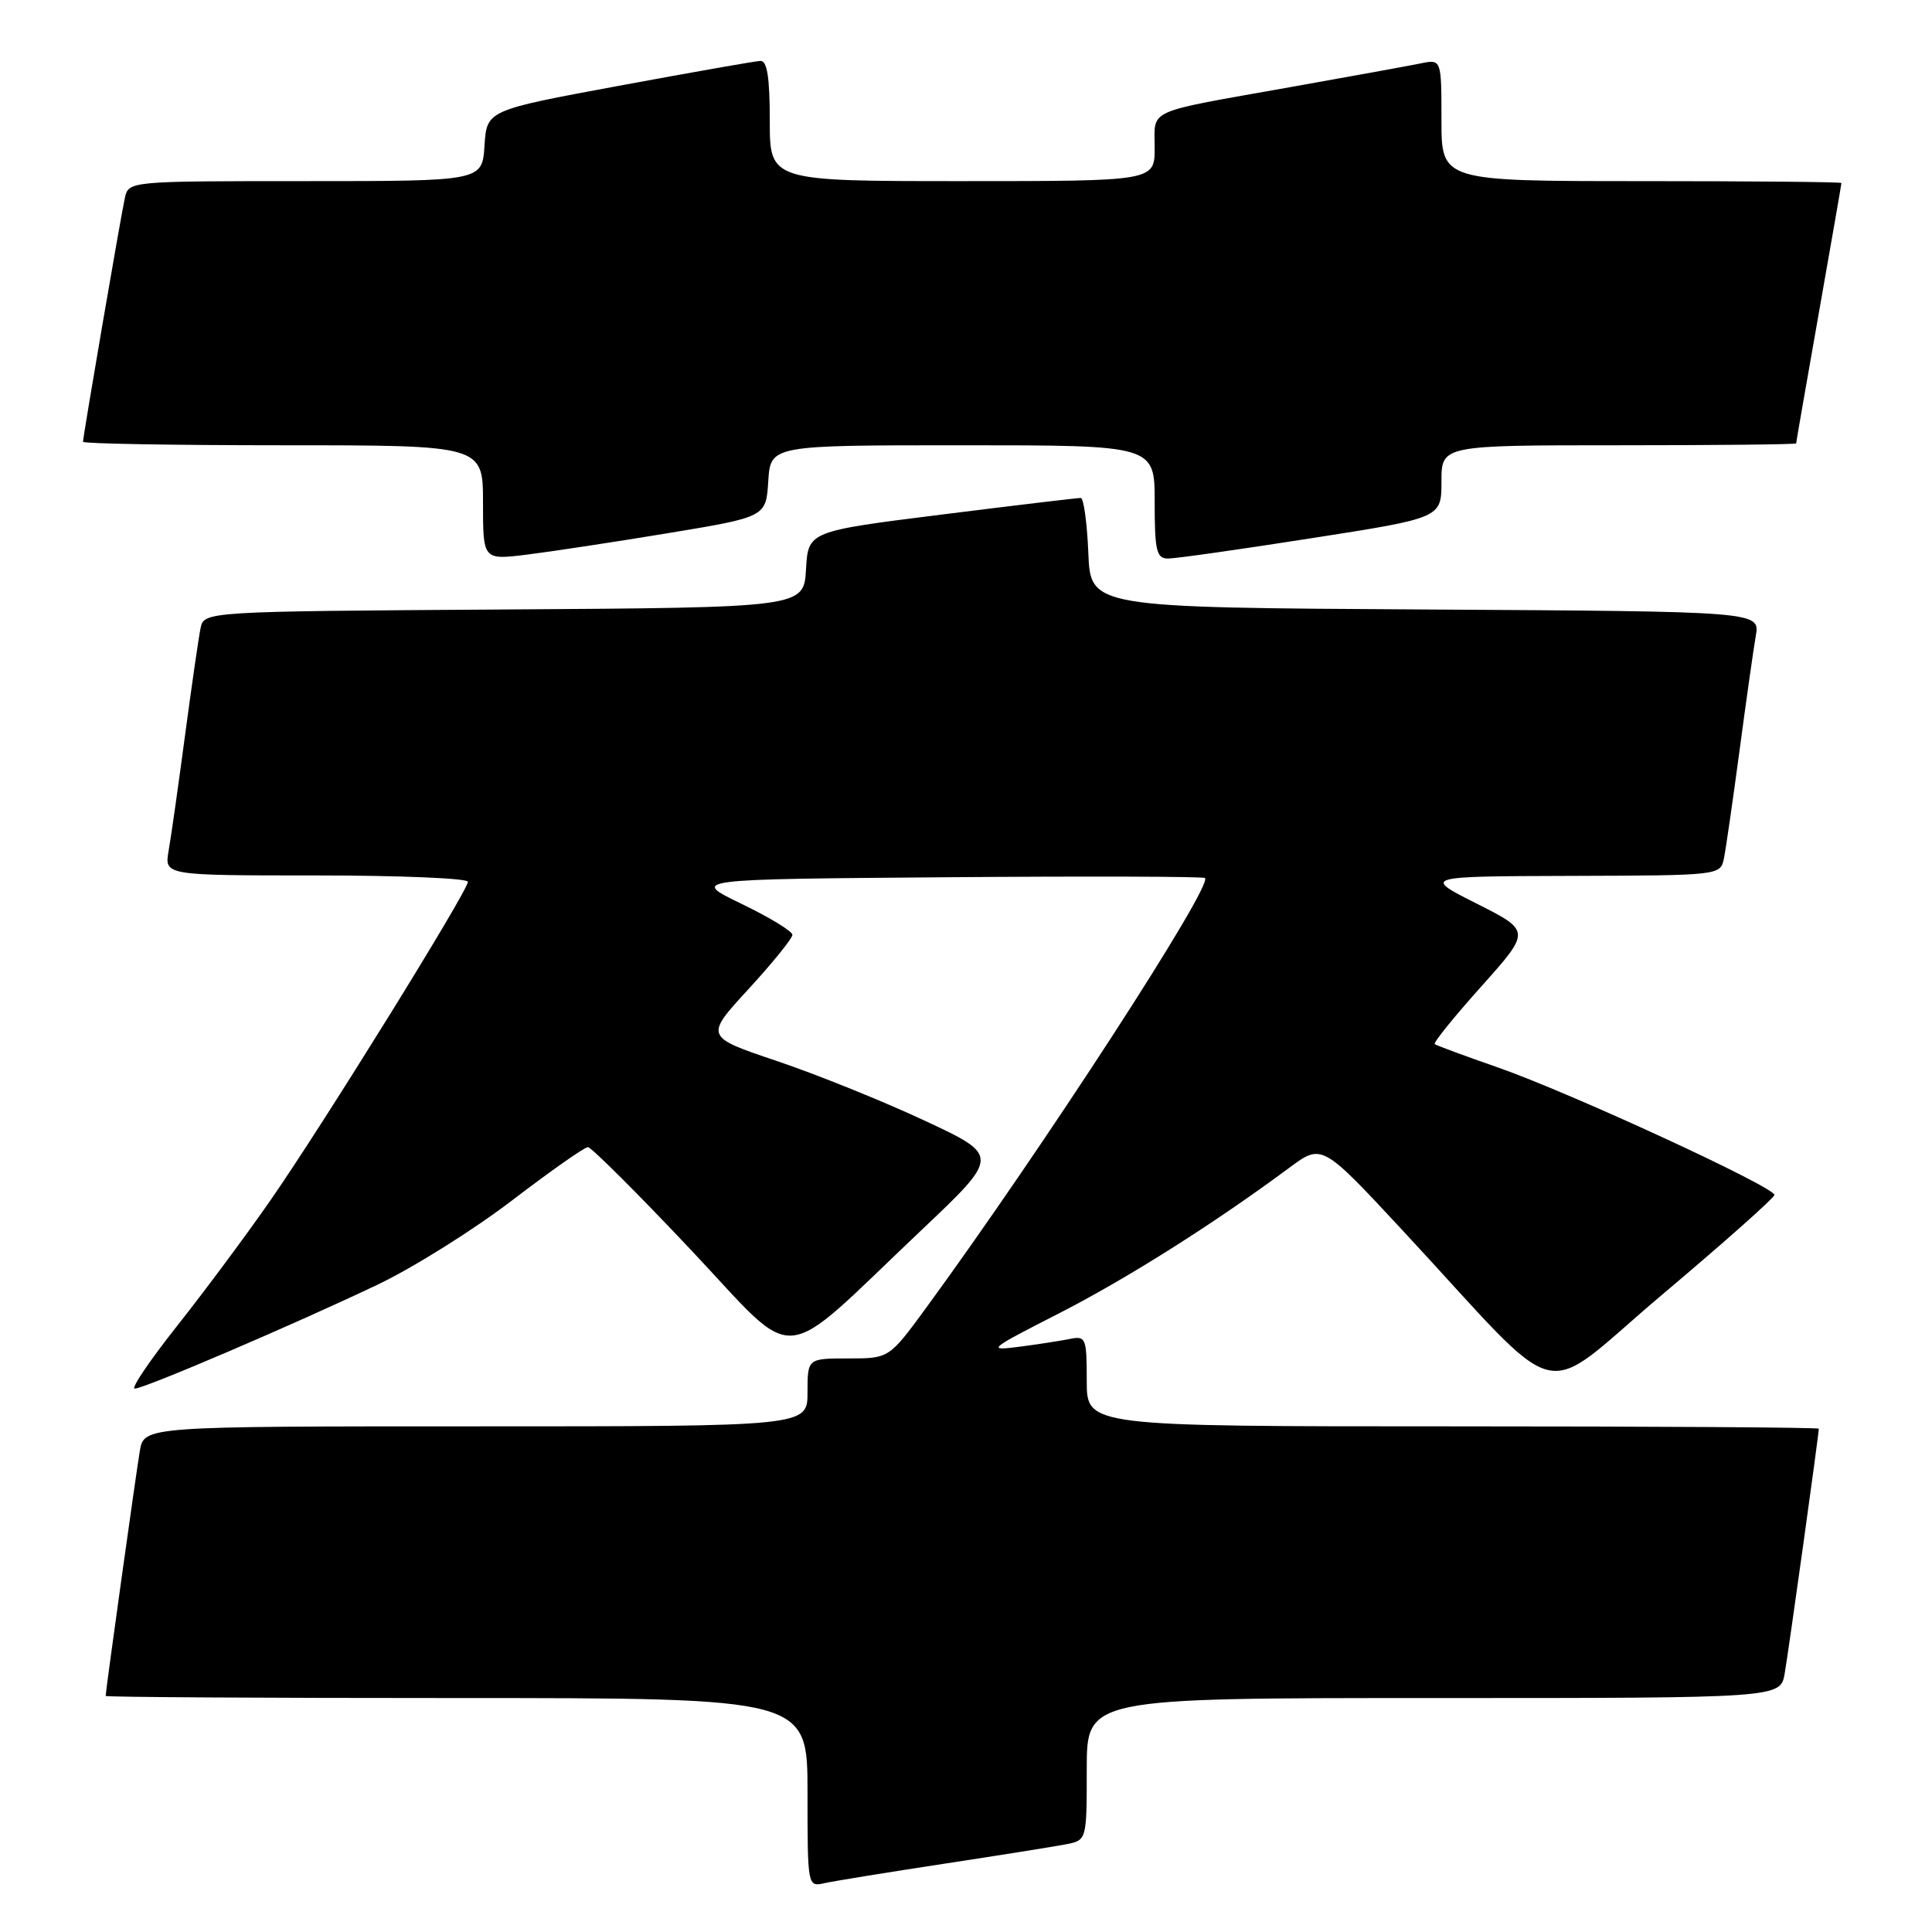 <?xml version="1.0" encoding="UTF-8" standalone="no"?>
<!DOCTYPE svg PUBLIC "-//W3C//DTD SVG 1.1//EN" "http://www.w3.org/Graphics/SVG/1.1/DTD/svg11.dtd" >
<svg xmlns="http://www.w3.org/2000/svg" xmlns:xlink="http://www.w3.org/1999/xlink" version="1.1" viewBox="0 0 256 256">
 <g >
 <path fill="currentColor"
d=" M 125.00 246.97 C 132.43 245.84 139.74 244.67 141.25 244.38 C 144.00 243.84 144.00 243.84 144.00 234.42 C 144.00 225.00 144.00 225.00 189.95 225.00 C 235.91 225.00 235.91 225.00 236.48 221.75 C 236.99 218.85 241.00 190.08 241.00 189.31 C 241.00 189.14 219.18 189.00 192.50 189.00 C 144.00 189.00 144.00 189.00 144.00 182.98 C 144.00 177.27 143.88 176.99 141.75 177.42 C 140.51 177.67 137.47 178.14 135.00 178.46 C 130.73 179.01 130.99 178.79 140.18 174.10 C 149.25 169.47 160.80 162.18 170.83 154.74 C 175.16 151.53 175.16 151.53 185.83 163.01 C 207.93 186.82 203.45 185.71 220.28 171.52 C 228.41 164.67 235.08 158.74 235.12 158.34 C 235.20 157.31 208.02 144.77 198.50 141.45 C 194.10 139.92 190.32 138.52 190.11 138.35 C 189.89 138.18 192.67 134.74 196.28 130.71 C 202.85 123.36 202.85 123.36 195.68 119.74 C 188.50 116.12 188.50 116.12 208.23 116.06 C 227.87 116.00 227.96 115.99 228.43 113.75 C 228.68 112.51 229.61 106.10 230.49 99.50 C 231.37 92.90 232.34 86.04 232.65 84.26 C 233.22 81.02 233.22 81.02 188.86 80.76 C 144.50 80.50 144.50 80.50 144.21 73.25 C 144.04 69.26 143.59 65.99 143.21 65.98 C 142.82 65.97 134.53 66.96 124.80 68.18 C 107.09 70.40 107.09 70.40 106.80 75.45 C 106.50 80.50 106.50 80.50 66.77 80.76 C 27.03 81.02 27.03 81.02 26.57 83.26 C 26.32 84.49 25.39 90.90 24.51 97.50 C 23.63 104.10 22.66 110.96 22.34 112.75 C 21.78 116.00 21.78 116.00 41.89 116.00 C 52.95 116.00 62.00 116.38 62.00 116.84 C 62.00 118.05 42.86 148.93 35.87 159.00 C 32.62 163.68 27.02 171.21 23.42 175.75 C 19.83 180.29 17.32 184.00 17.85 184.00 C 19.11 184.00 39.15 175.42 50.10 170.19 C 54.77 167.96 62.75 162.96 67.84 159.07 C 72.93 155.18 77.45 152.00 77.90 152.00 C 78.34 152.00 84.44 158.08 91.45 165.51 C 106.11 181.05 102.74 181.32 122.00 163.09 C 132.50 153.15 132.50 153.15 122.50 148.48 C 117.00 145.91 108.20 142.36 102.94 140.59 C 93.38 137.37 93.38 137.37 99.19 131.05 C 102.38 127.57 105.00 124.34 105.00 123.87 C 105.00 123.40 101.96 121.55 98.25 119.76 C 91.50 116.50 91.50 116.50 125.40 116.24 C 144.05 116.09 159.47 116.14 159.67 116.34 C 160.72 117.39 138.09 152.27 122.75 173.25 C 117.81 180.00 117.81 180.00 112.41 180.00 C 107.00 180.00 107.00 180.00 107.00 184.50 C 107.00 189.00 107.00 189.00 63.05 189.00 C 19.09 189.00 19.09 189.00 18.53 192.25 C 18.03 195.17 14.00 224.05 14.00 224.72 C 14.00 224.88 34.92 225.00 60.50 225.00 C 107.00 225.00 107.00 225.00 107.00 237.52 C 107.00 249.98 107.01 250.04 109.25 249.53 C 110.49 249.25 117.58 248.10 125.00 246.97 Z  M 88.50 70.65 C 101.50 68.50 101.50 68.50 101.80 63.75 C 102.11 59.00 102.11 59.00 127.55 59.00 C 153.00 59.00 153.00 59.00 153.00 66.50 C 153.00 72.97 153.24 74.00 154.75 74.01 C 155.71 74.02 164.26 72.81 173.75 71.32 C 191.00 68.63 191.00 68.63 191.00 63.81 C 191.00 59.00 191.00 59.00 214.50 59.00 C 227.43 59.00 238.00 58.89 238.00 58.75 C 238.00 58.61 239.35 50.85 241.00 41.50 C 242.65 32.15 244.00 24.39 244.00 24.25 C 244.00 24.11 232.07 24.00 217.50 24.00 C 191.00 24.00 191.00 24.00 191.00 15.92 C 191.00 7.84 191.00 7.84 188.25 8.40 C 186.74 8.71 178.97 10.12 171.00 11.54 C 151.55 15.00 153.00 14.35 153.00 19.57 C 153.00 24.00 153.00 24.00 127.50 24.00 C 102.00 24.00 102.00 24.00 102.00 16.00 C 102.00 10.23 101.65 8.02 100.75 8.07 C 100.06 8.10 91.62 9.59 82.00 11.37 C 64.50 14.61 64.50 14.61 64.20 19.31 C 63.89 24.00 63.89 24.00 40.46 24.00 C 17.04 24.00 17.04 24.00 16.54 26.25 C 15.99 28.75 11.00 57.82 11.00 58.54 C 11.00 58.79 22.92 59.00 37.50 59.00 C 64.00 59.00 64.00 59.00 64.00 66.60 C 64.00 74.20 64.00 74.20 69.75 73.50 C 72.91 73.11 81.35 71.83 88.50 70.65 Z "/>
</g>
</svg>